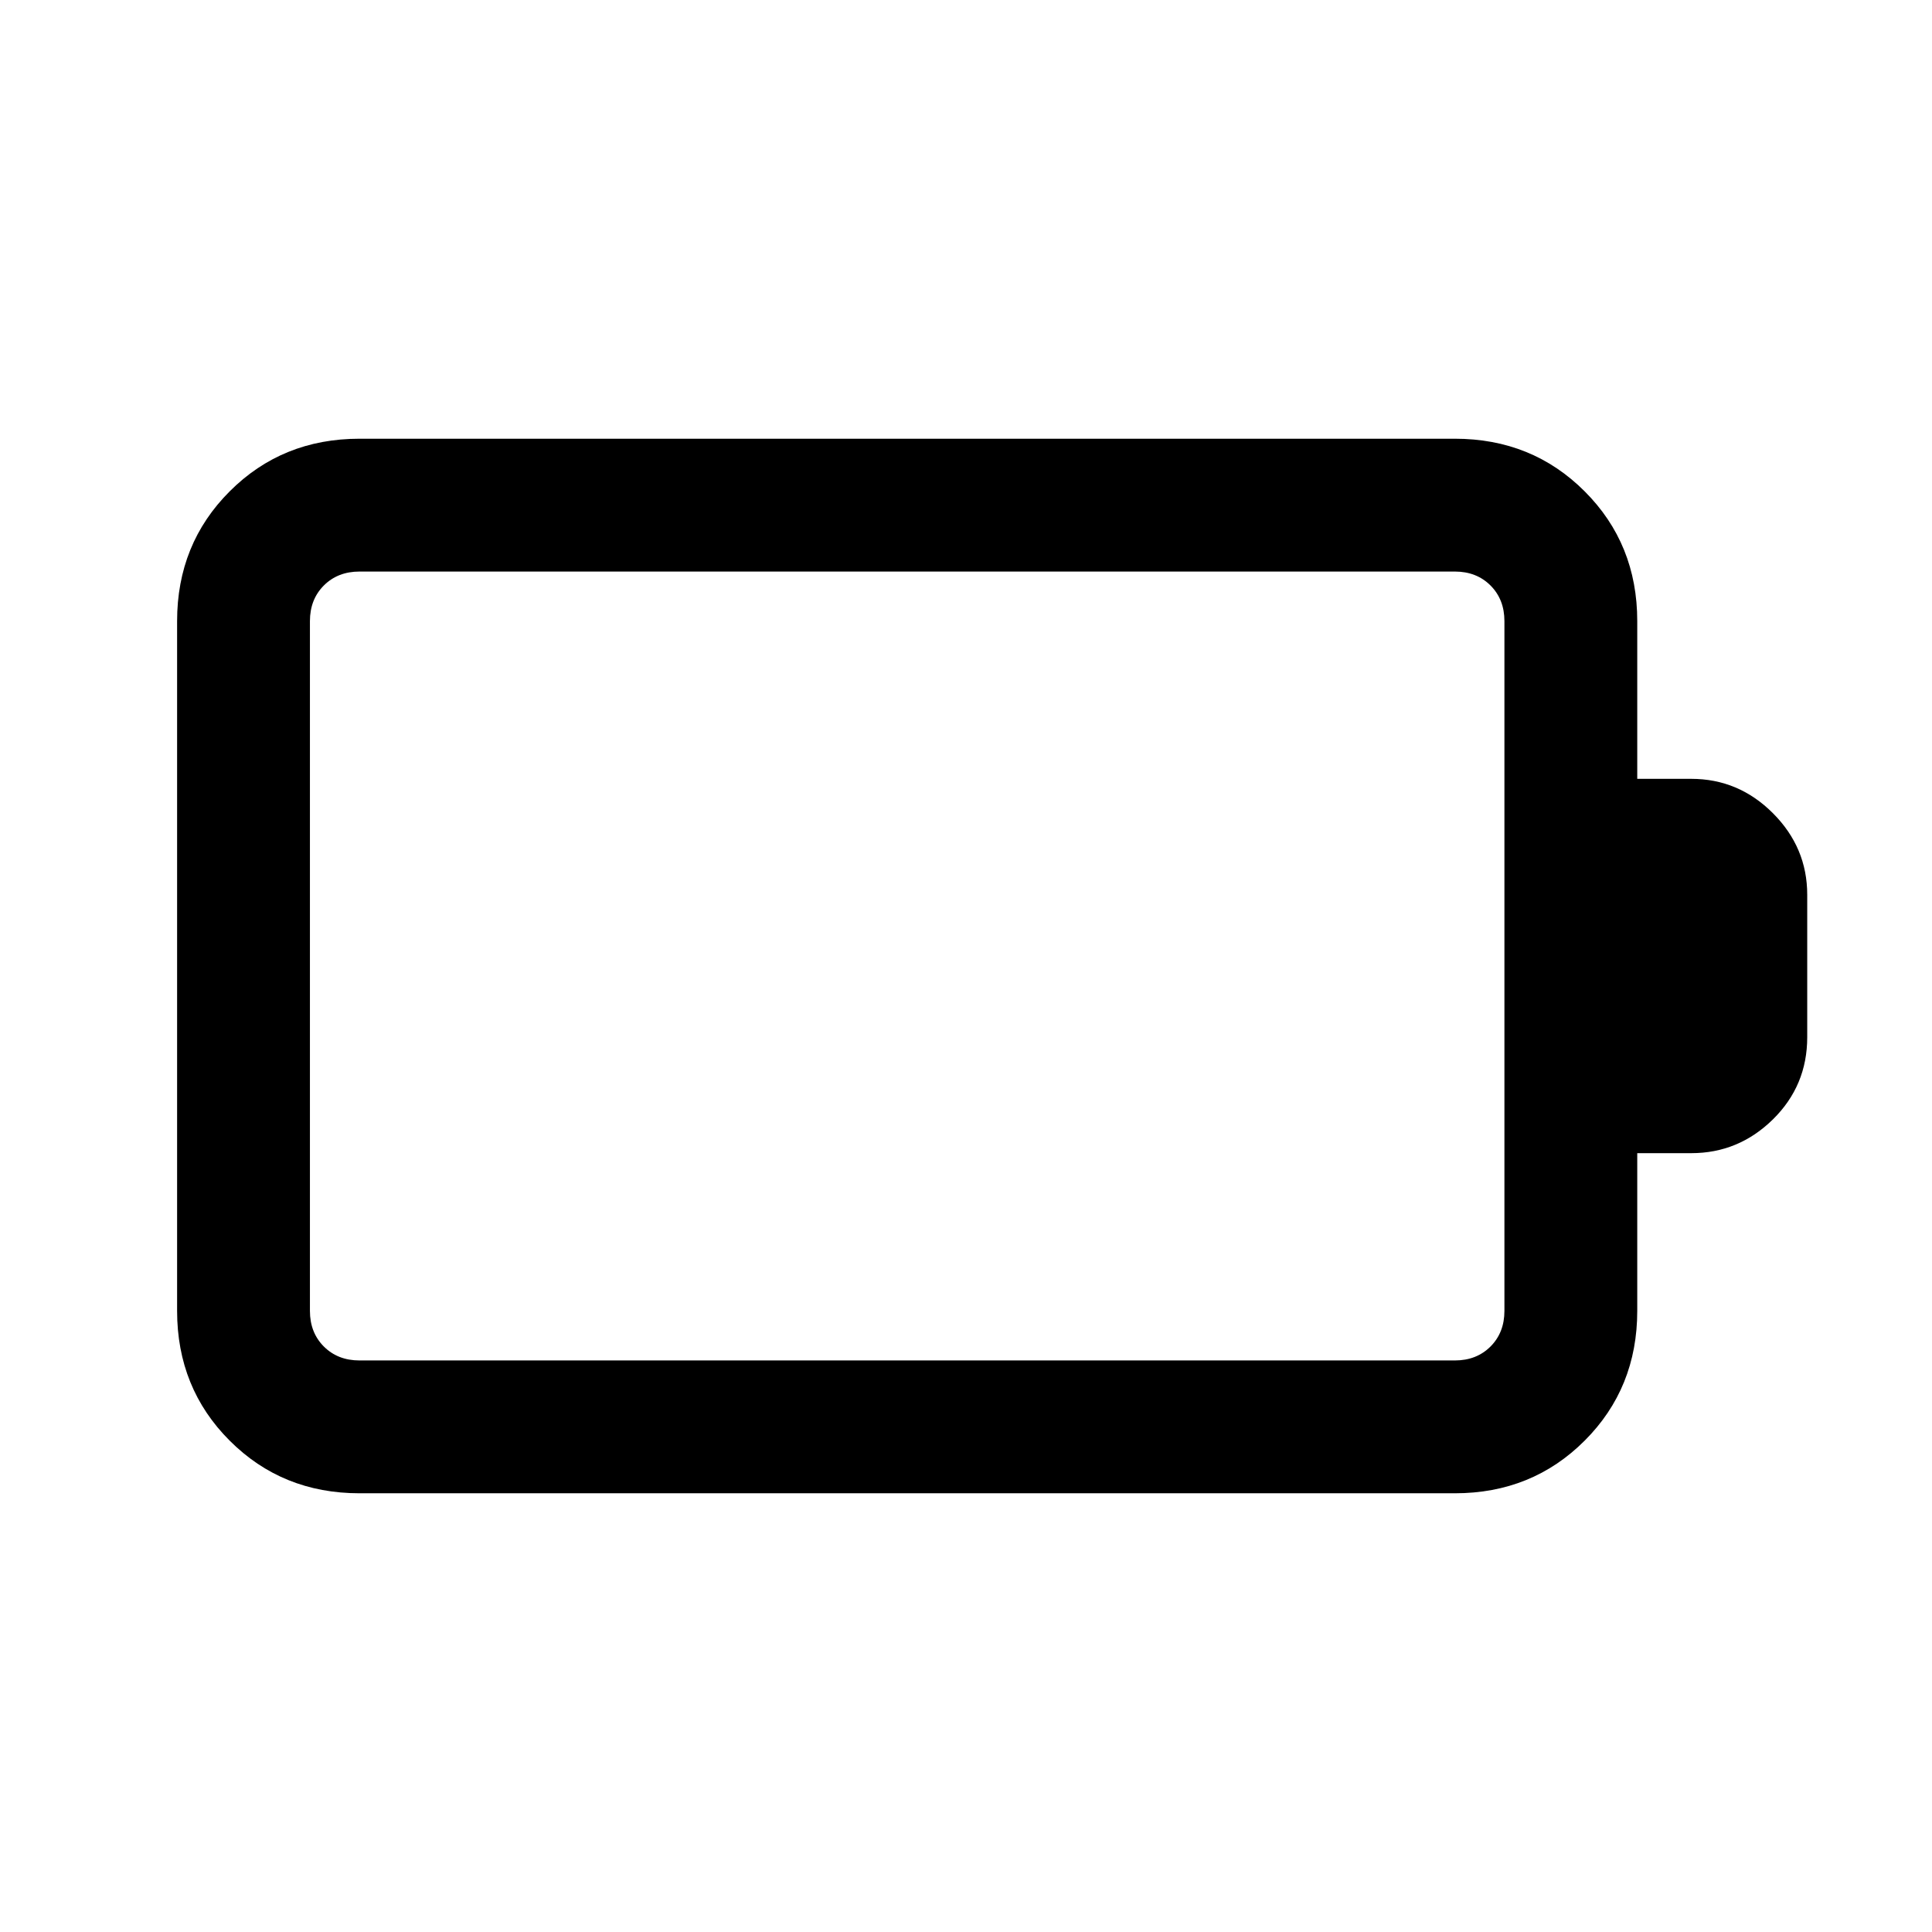 <svg xmlns="http://www.w3.org/2000/svg" height="24" viewBox="0 -960 960 960" width="24"><path d="M178.62-284h544.3q10.77 0 17.7-6.92 6.92-6.93 6.92-17.7v-342.76q0-10.77-6.92-17.7-6.93-6.92-17.7-6.92h-544.3q-10.77 0-17.7 6.92-6.92 6.93-6.92 17.7v342.76q0 10.77 6.92 17.7 6.93 6.92 17.7 6.92Zm0 66q-38.35 0-64.48-26.14Q88-270.27 88-308.62v-342.76q0-38.35 26.14-64.48Q140.27-742 178.62-742h544.3q38.34 0 64.48 26.14 26.14 26.13 26.14 64.48V-573h26.84q23.5 0 40.56 17.06Q898-538.88 898-515.38v70.76q0 24.08-17.06 40.85Q863.88-387 840.38-387h-26.84v78.38q0 38.35-26.14 64.48Q761.26-218 722.92-218h-544.3Z"/></svg>